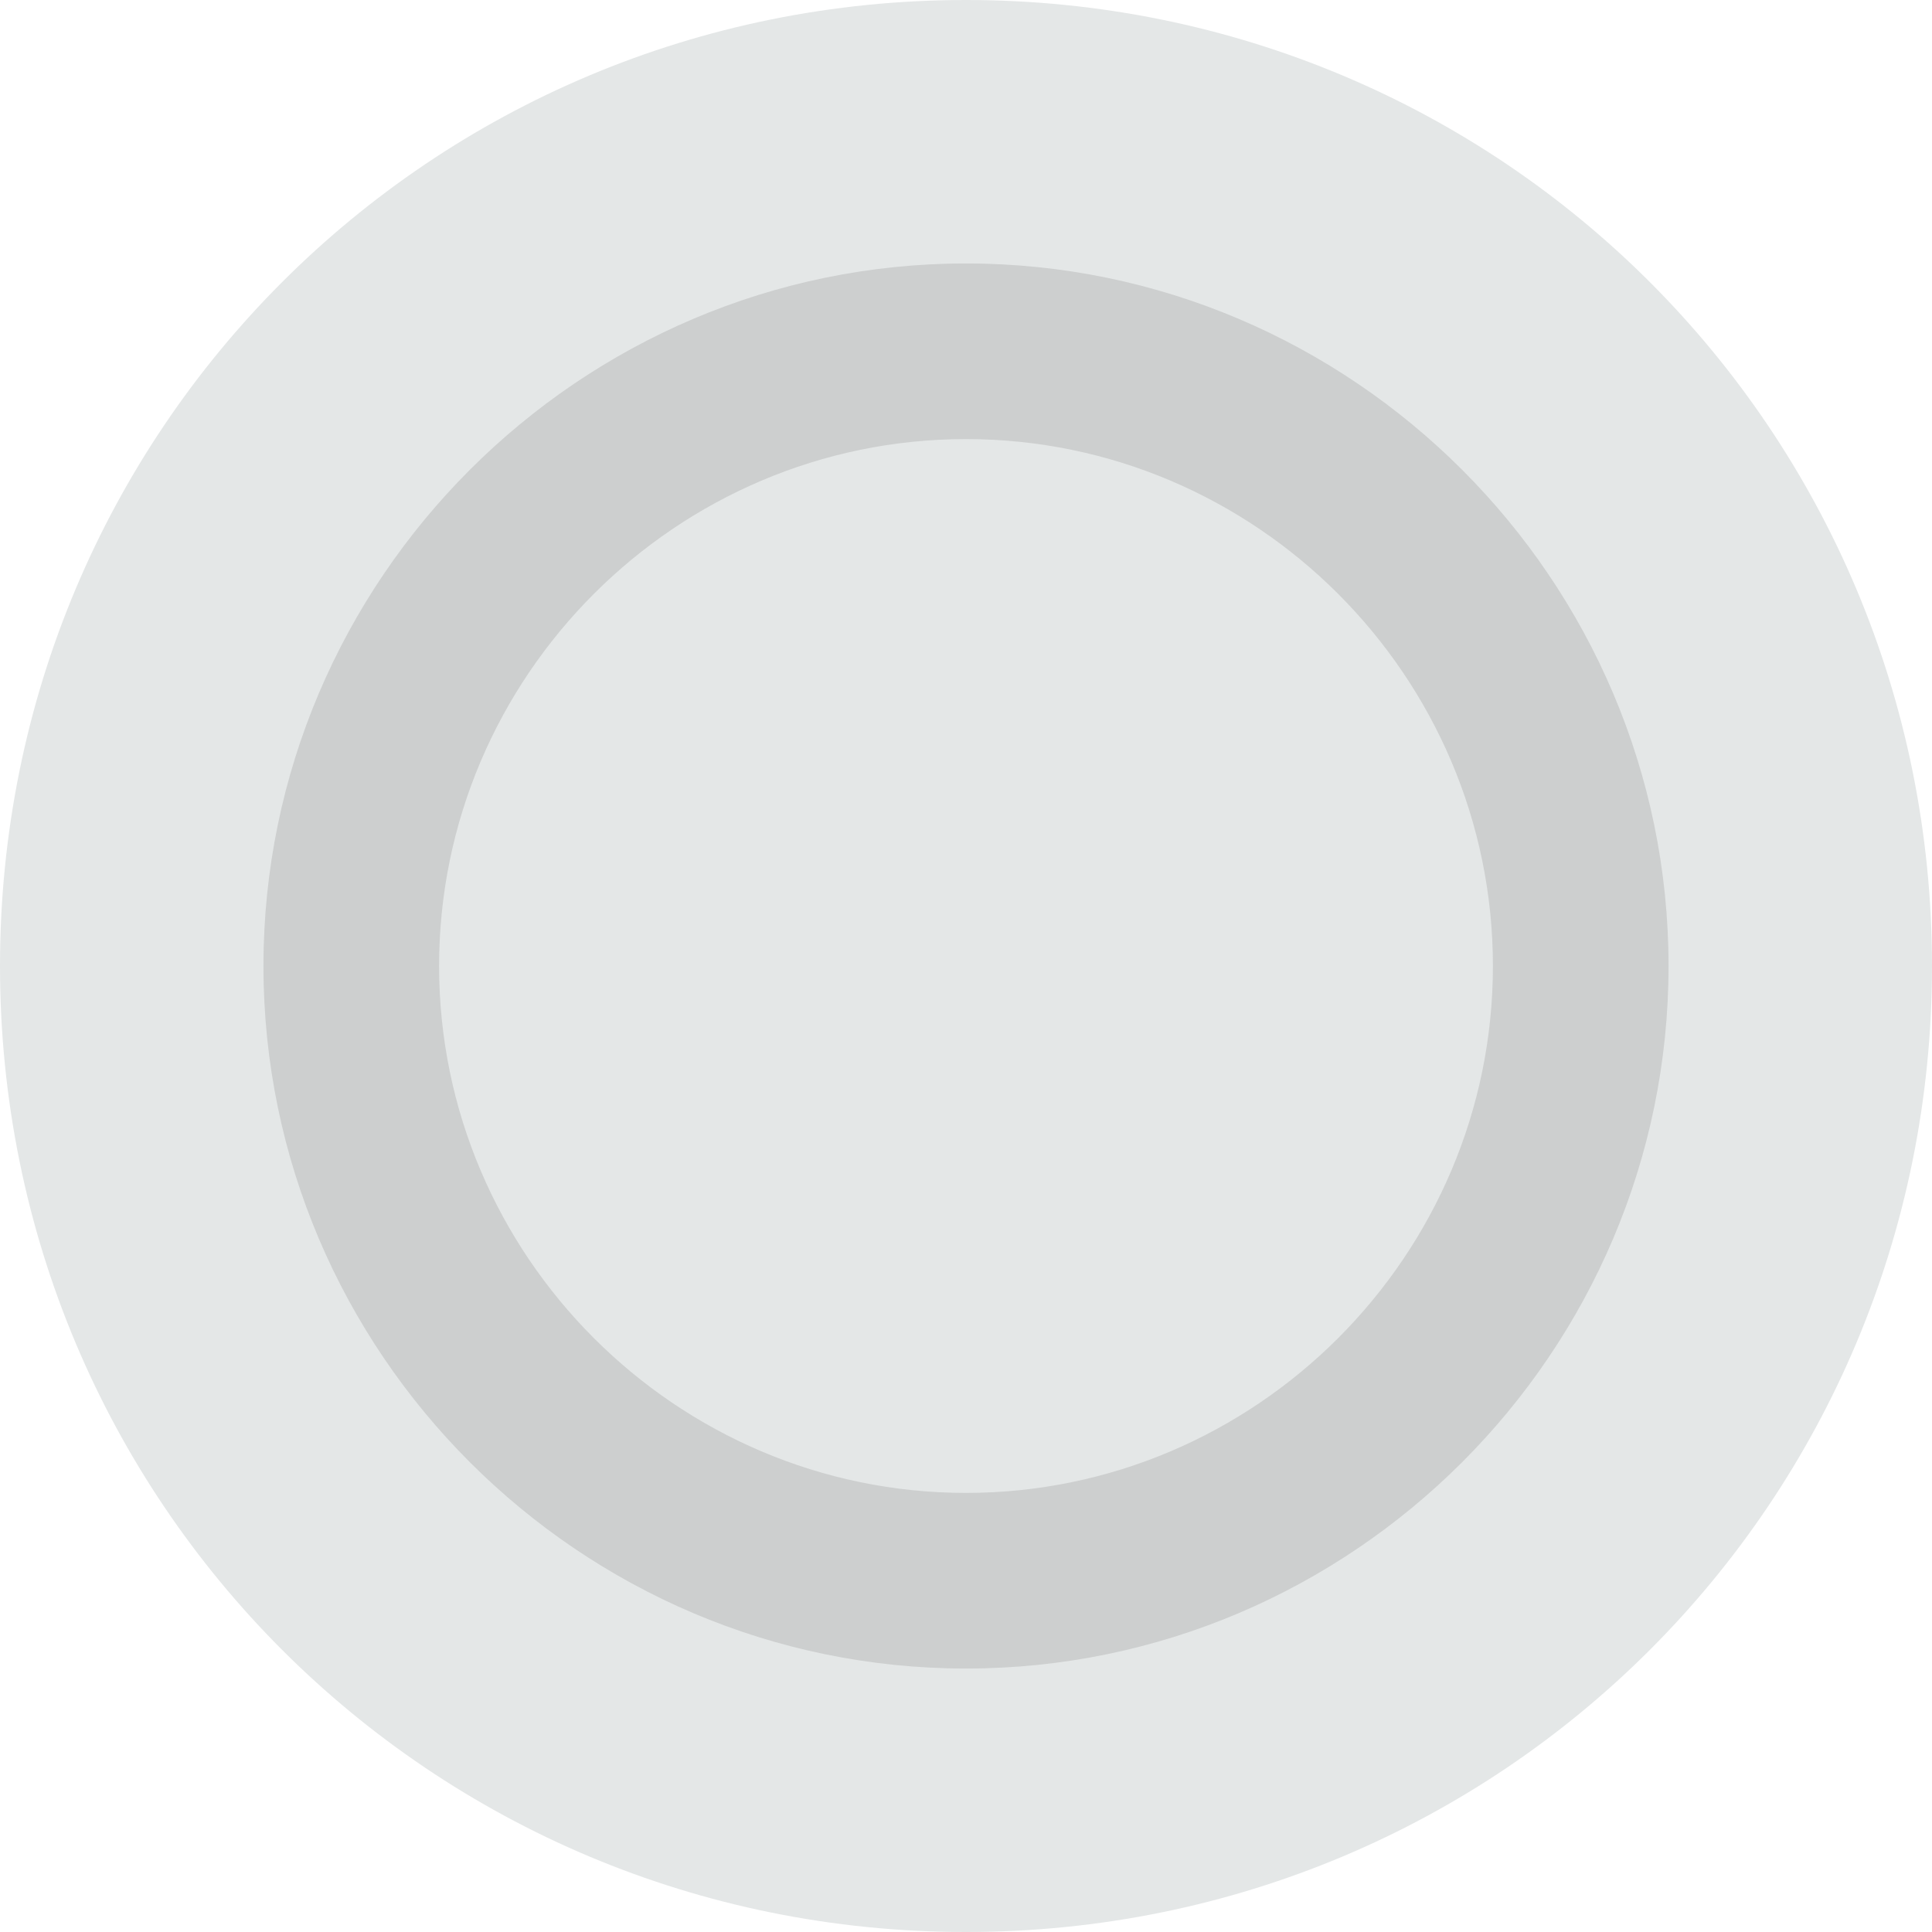 <?xml version="1.0" encoding="utf-8"?>
<!-- Generator: Adobe Illustrator 17.0.0, SVG Export Plug-In . SVG Version: 6.00 Build 0)  -->
<!DOCTYPE svg PUBLIC "-//W3C//DTD SVG 1.1//EN" "http://www.w3.org/Graphics/SVG/1.1/DTD/svg11.dtd">
<svg version="1.1" id="Layer_1" xmlns="http://www.w3.org/2000/svg" xmlns:xlink="http://www.w3.org/1999/xlink" x="0px" y="0px"
	 width="578.8px" height="578.8px" viewBox="110.6 110.6 578.8 578.8" enable-background="new 110.6 110.6 578.8 578.8"
	 xml:space="preserve">
<g>
	<path fill="#E4E7E7" d="M400,110.6c160.485,0,289.4,128.915,289.4,289.4S560.485,689.4,400,689.4S110.6,560.485,110.6,400
		S239.515,110.6,400,110.6z"/>
	<path fill="#CDCFCF" d="M400,189.527c-115.759,0-210.473,94.712-210.473,210.473S284.239,610.473,400,610.473
		S610.473,515.761,610.473,400S515.759,189.527,400,189.527z M400,557.854c-86.821,0-157.854-71.036-157.854-157.854
		S313.182,242.146,400,242.146S557.854,313.182,557.854,400S486.818,557.854,400,557.854z"/>
</g>
</svg>
